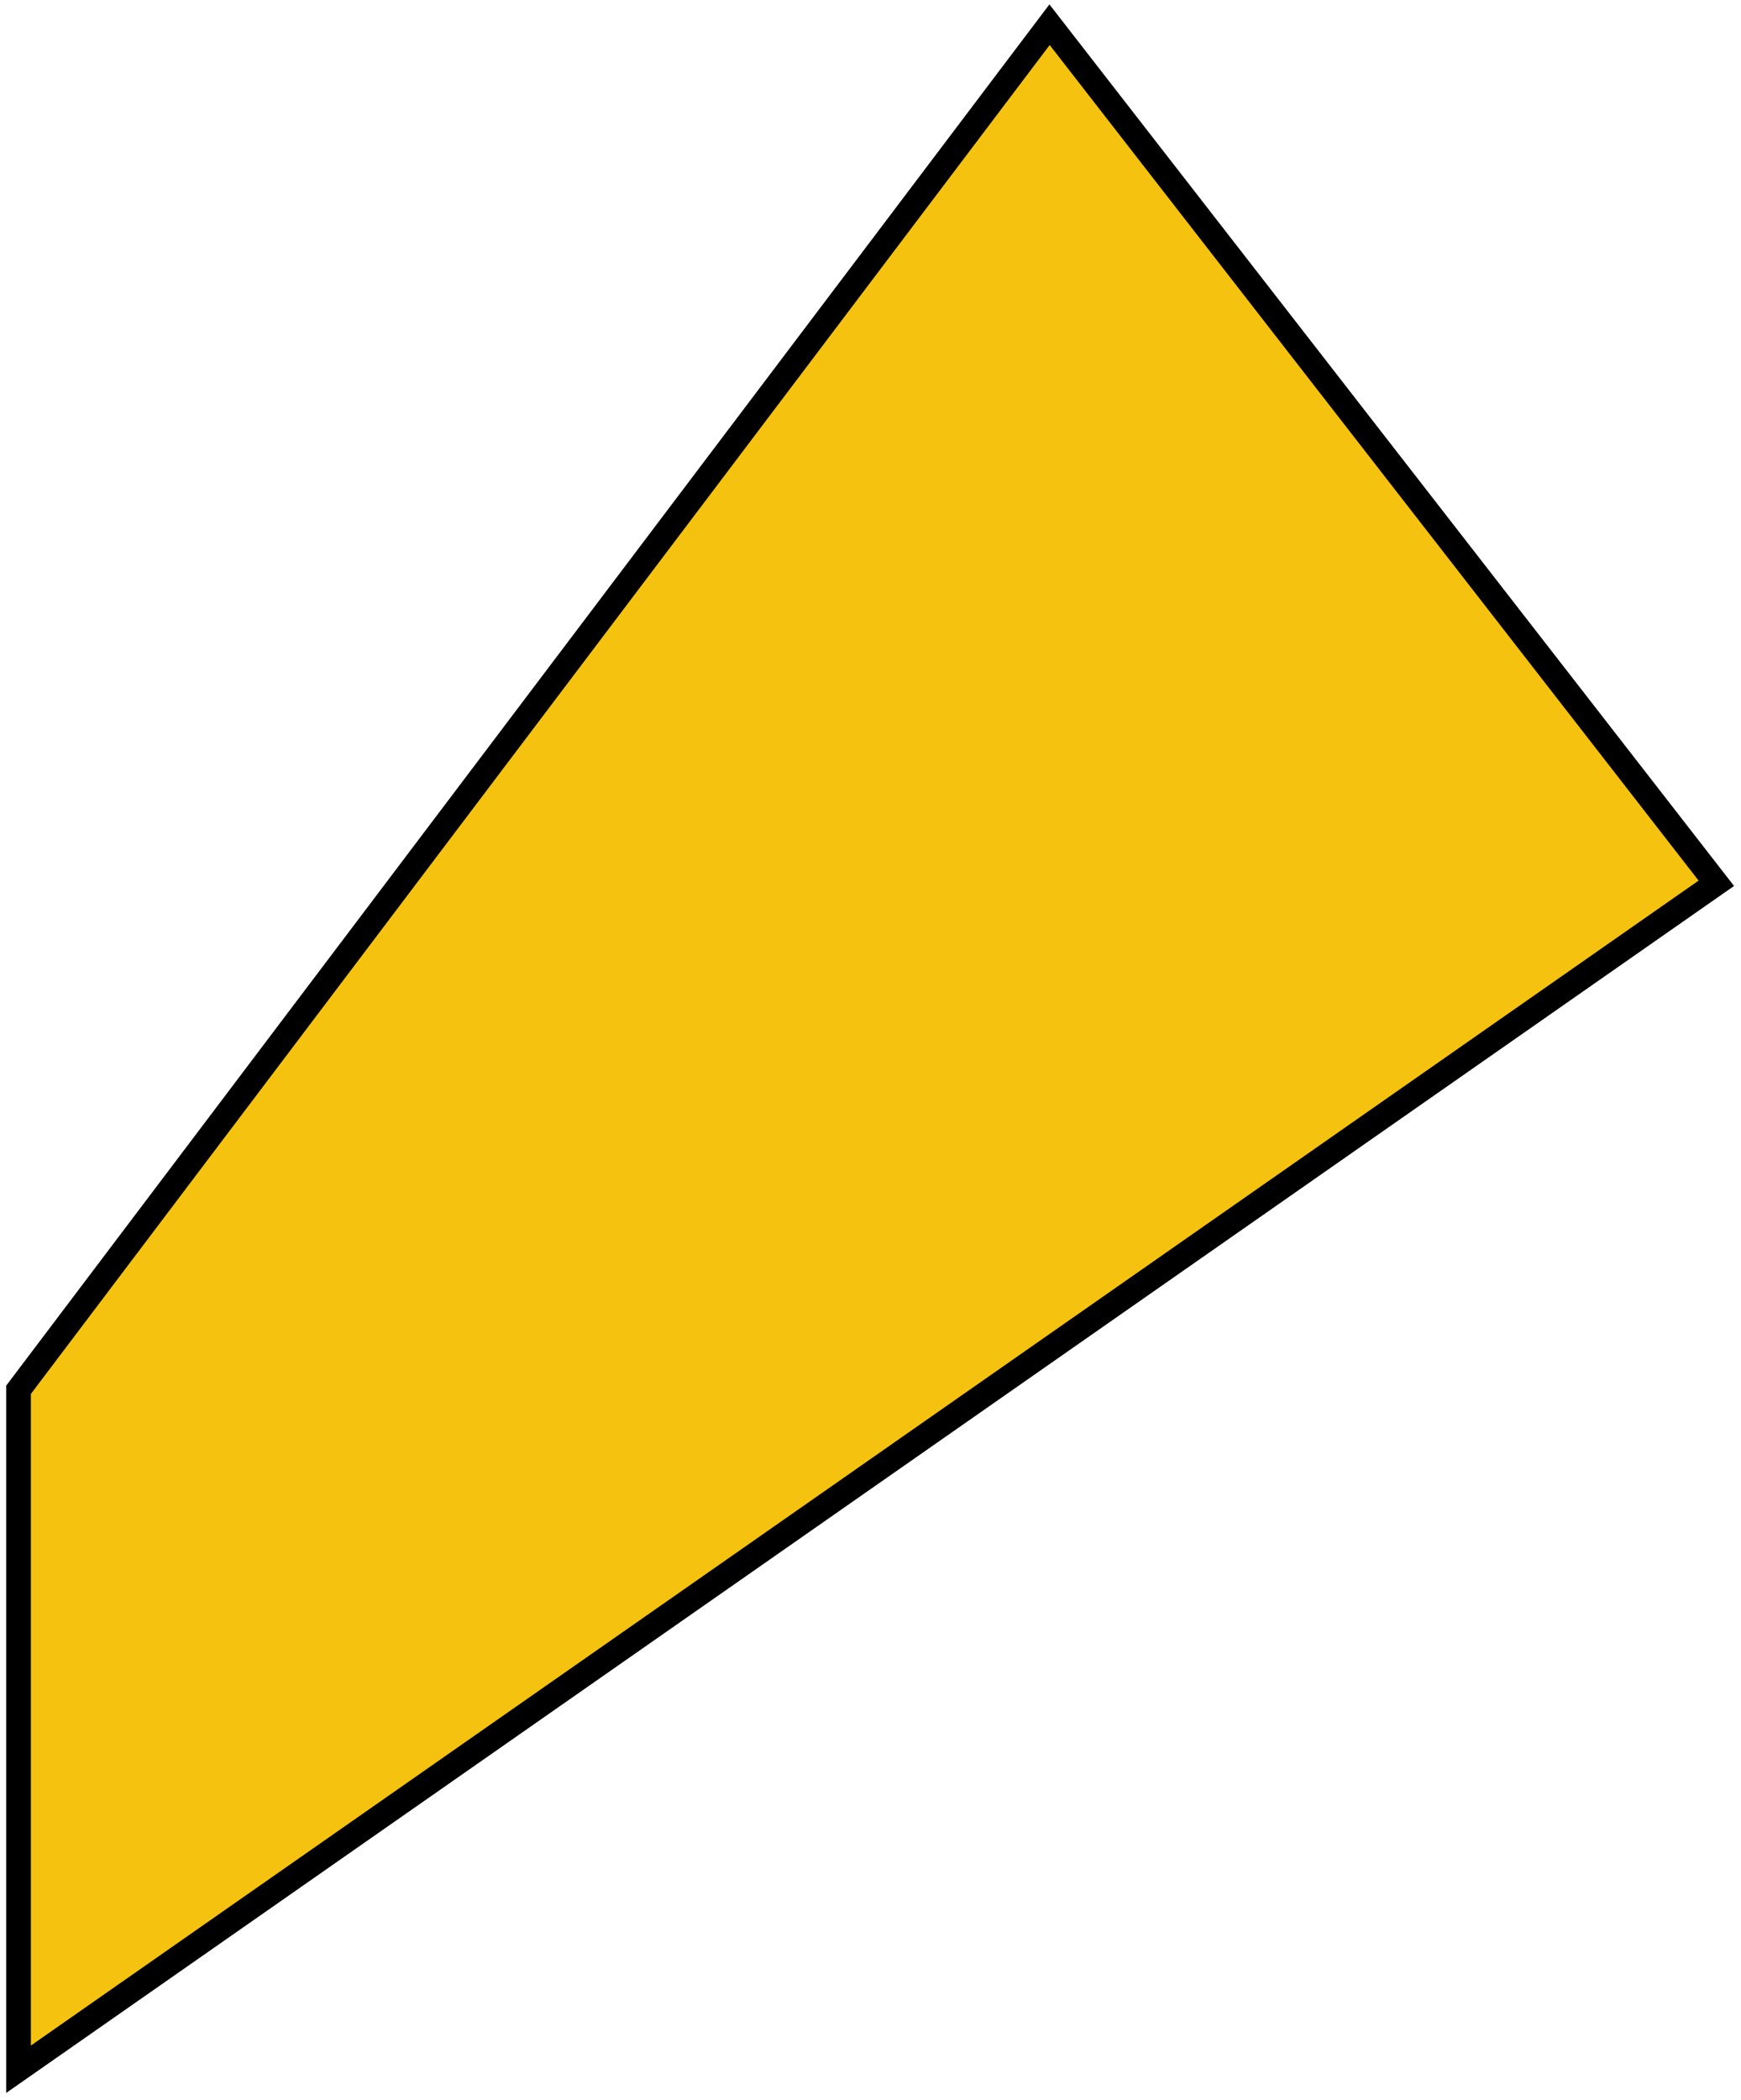 <svg width="141" height="170" viewBox="0 0 141 170" fill="none" xmlns="http://www.w3.org/2000/svg">
<path d="M1.501 112.5V167.5L139.001 71.5L85.001 2L1.501 112.5Z" fill="#f5c30f" stroke="black" stroke-width="2"/>
</svg>
